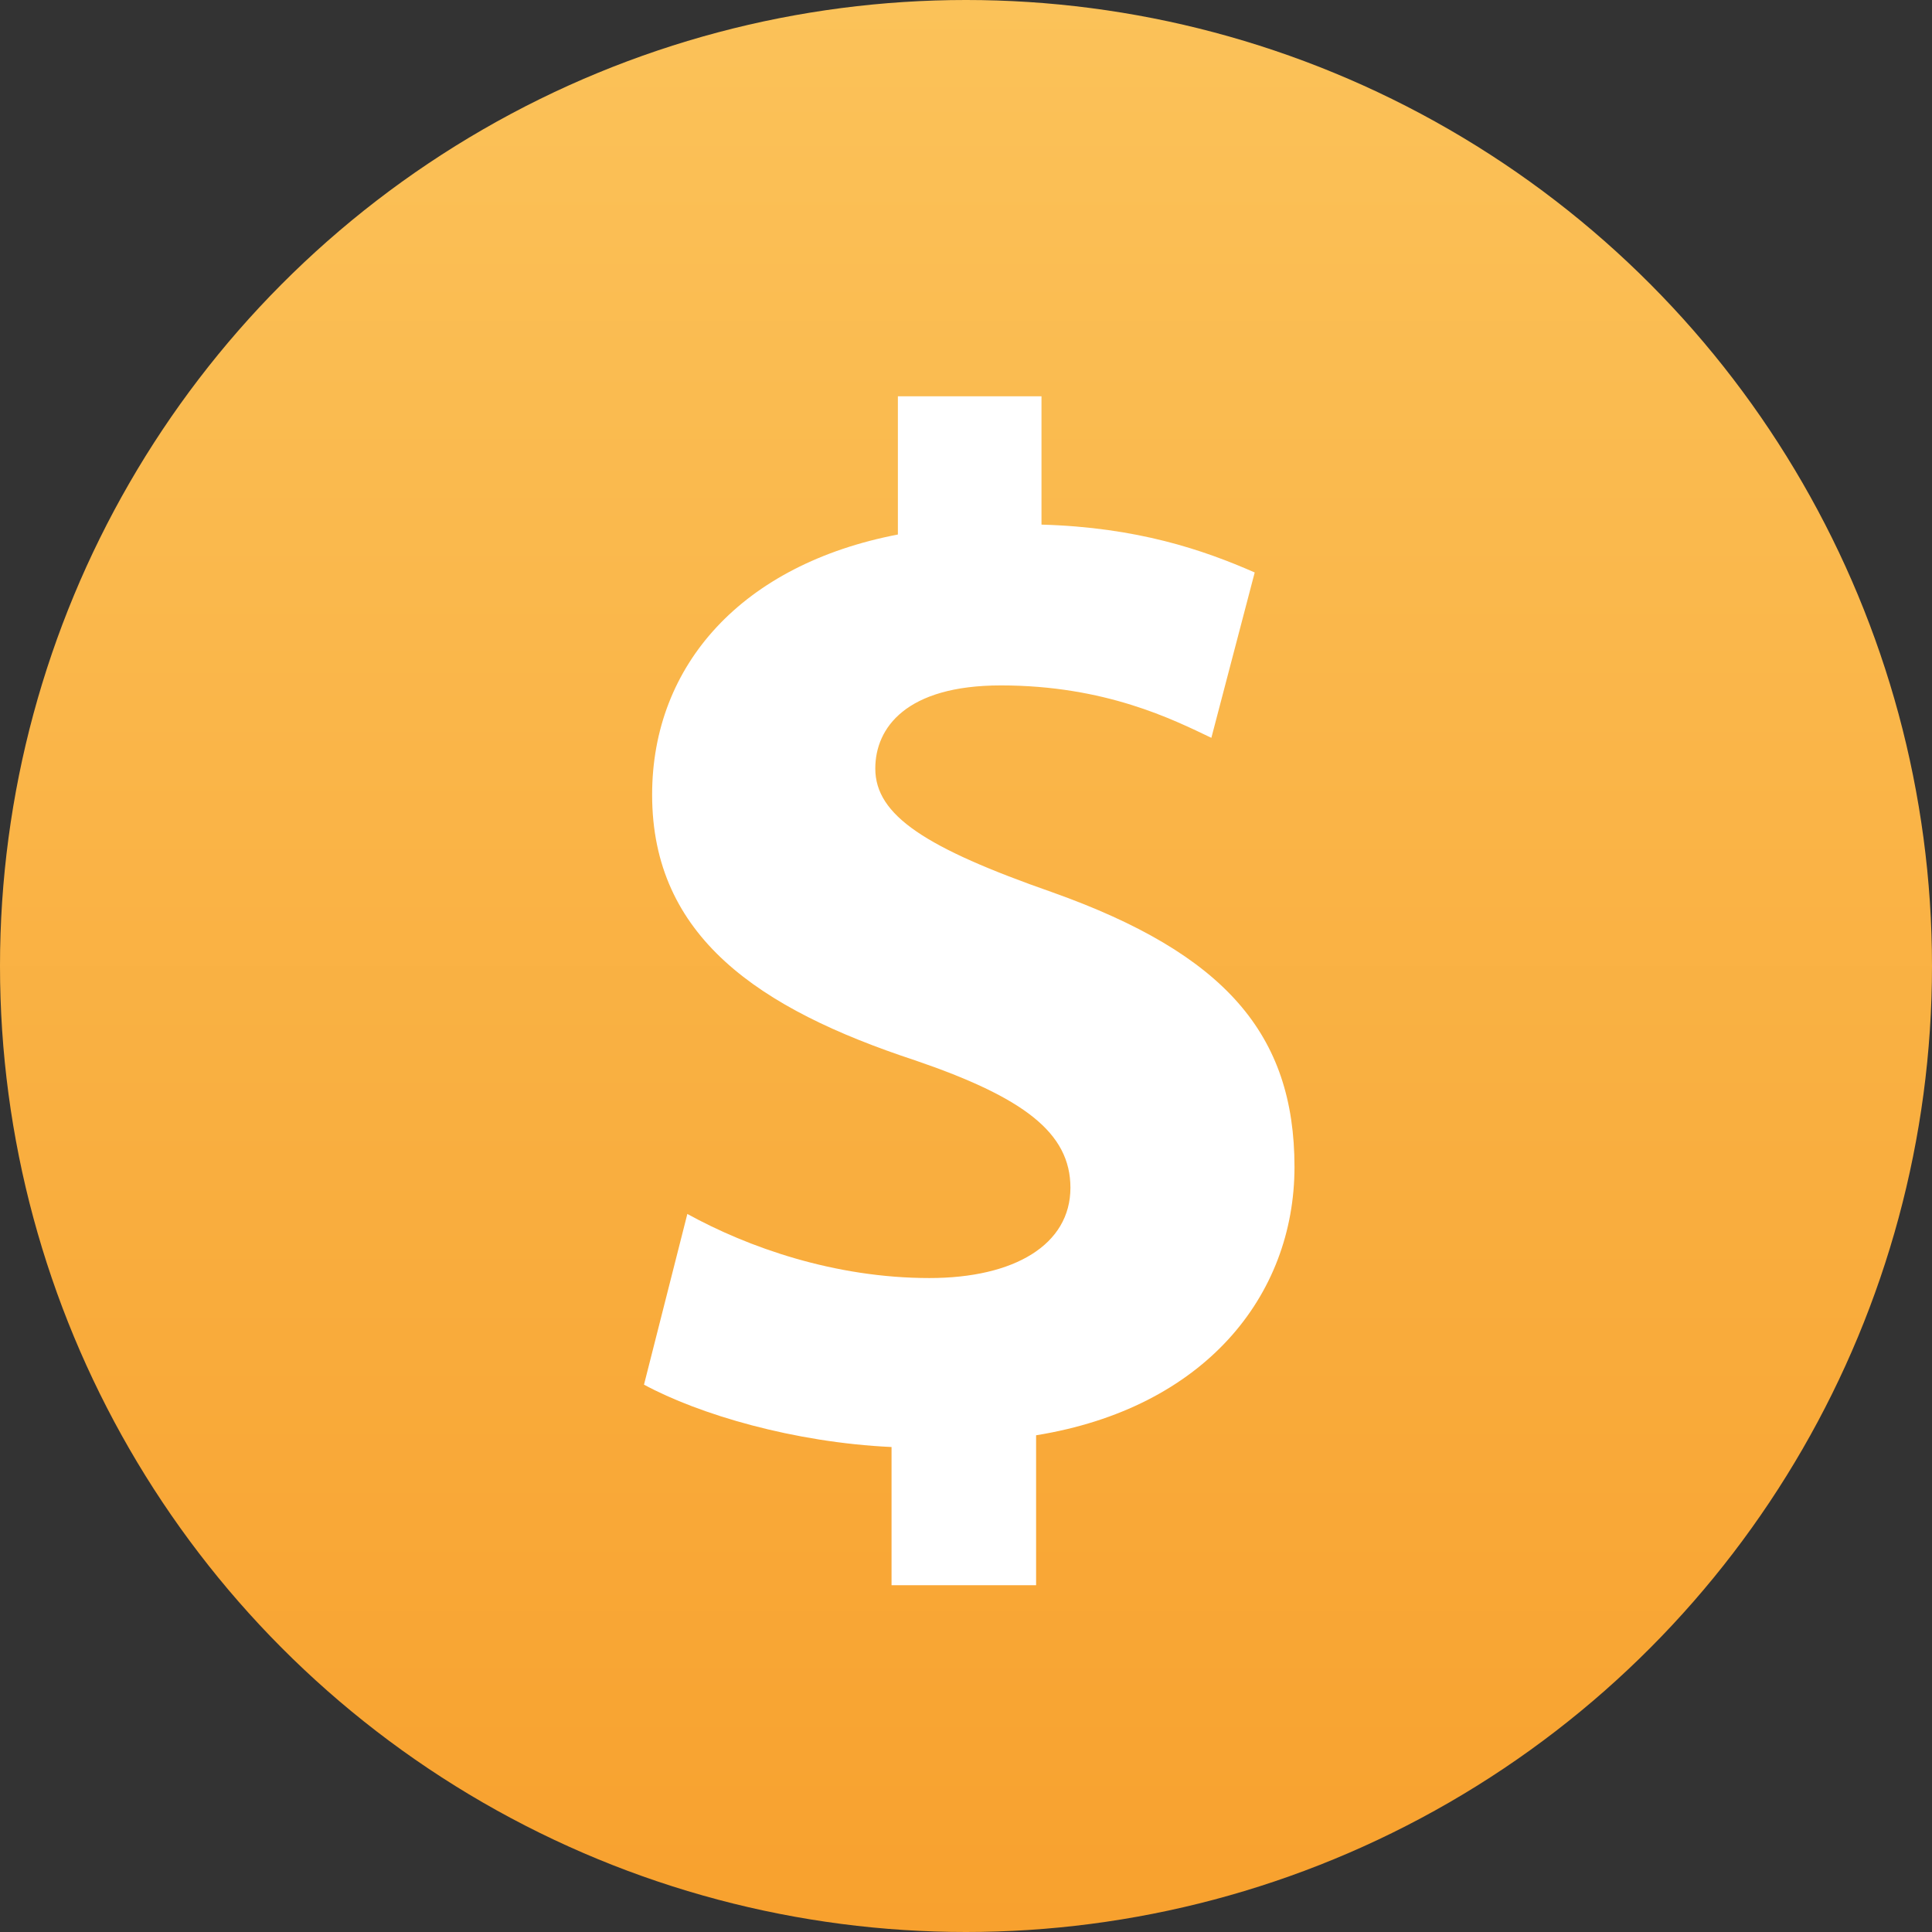 <svg width="39" height="39" viewBox="0 0 39 39" fill="none" xmlns="http://www.w3.org/2000/svg">
<rect x="0" y="0" width="39" height="39" fill="#333333" stroke="none"/>
<g id="Group 56">
<circle id="Ellipse 3" cx="19.5" cy="19.5" r="19.5" fill="url(#paint0_linear_304_2322)"/>
<g id="Frame" clip-path="url(#clip0_304_2322)">
<path id="Vector" d="M20.915 28.973V32H17.997V29.21C16.027 29.119 14.113 28.553 13 27.951L13.875 24.505C15.097 25.179 16.848 25.799 18.763 25.799C20.477 25.799 21.608 25.125 21.608 23.976C21.608 22.863 20.66 22.152 18.471 21.404C15.316 20.365 13.164 18.906 13.164 16.043C13.164 13.416 14.988 11.392 18.125 10.79V8H21.024V10.59C22.957 10.644 24.289 11.1 25.328 11.556L24.453 14.894C23.687 14.529 22.319 13.836 20.204 13.836C18.289 13.836 17.669 14.693 17.669 15.514C17.669 16.462 18.69 17.119 21.243 18.012C24.726 19.252 26.131 20.875 26.131 23.556C26.131 26.164 24.307 28.425 20.915 28.973Z" fill="white"/>
</g>
</g>
<defs>
<linearGradient id="paint0_linear_304_2322" x1="19.5" y1="0" x2="19.5" y2="39" gradientUnits="userSpaceOnUse">
<stop stop-color="#FBC259"/>
<stop offset="1" stop-color="#F8A12E"/>
</linearGradient>
<clipPath id="clip0_304_2322">
<rect width="13.131" height="24" fill="white" transform="translate(13 8)"/>
</clipPath>
</defs>
</svg>

